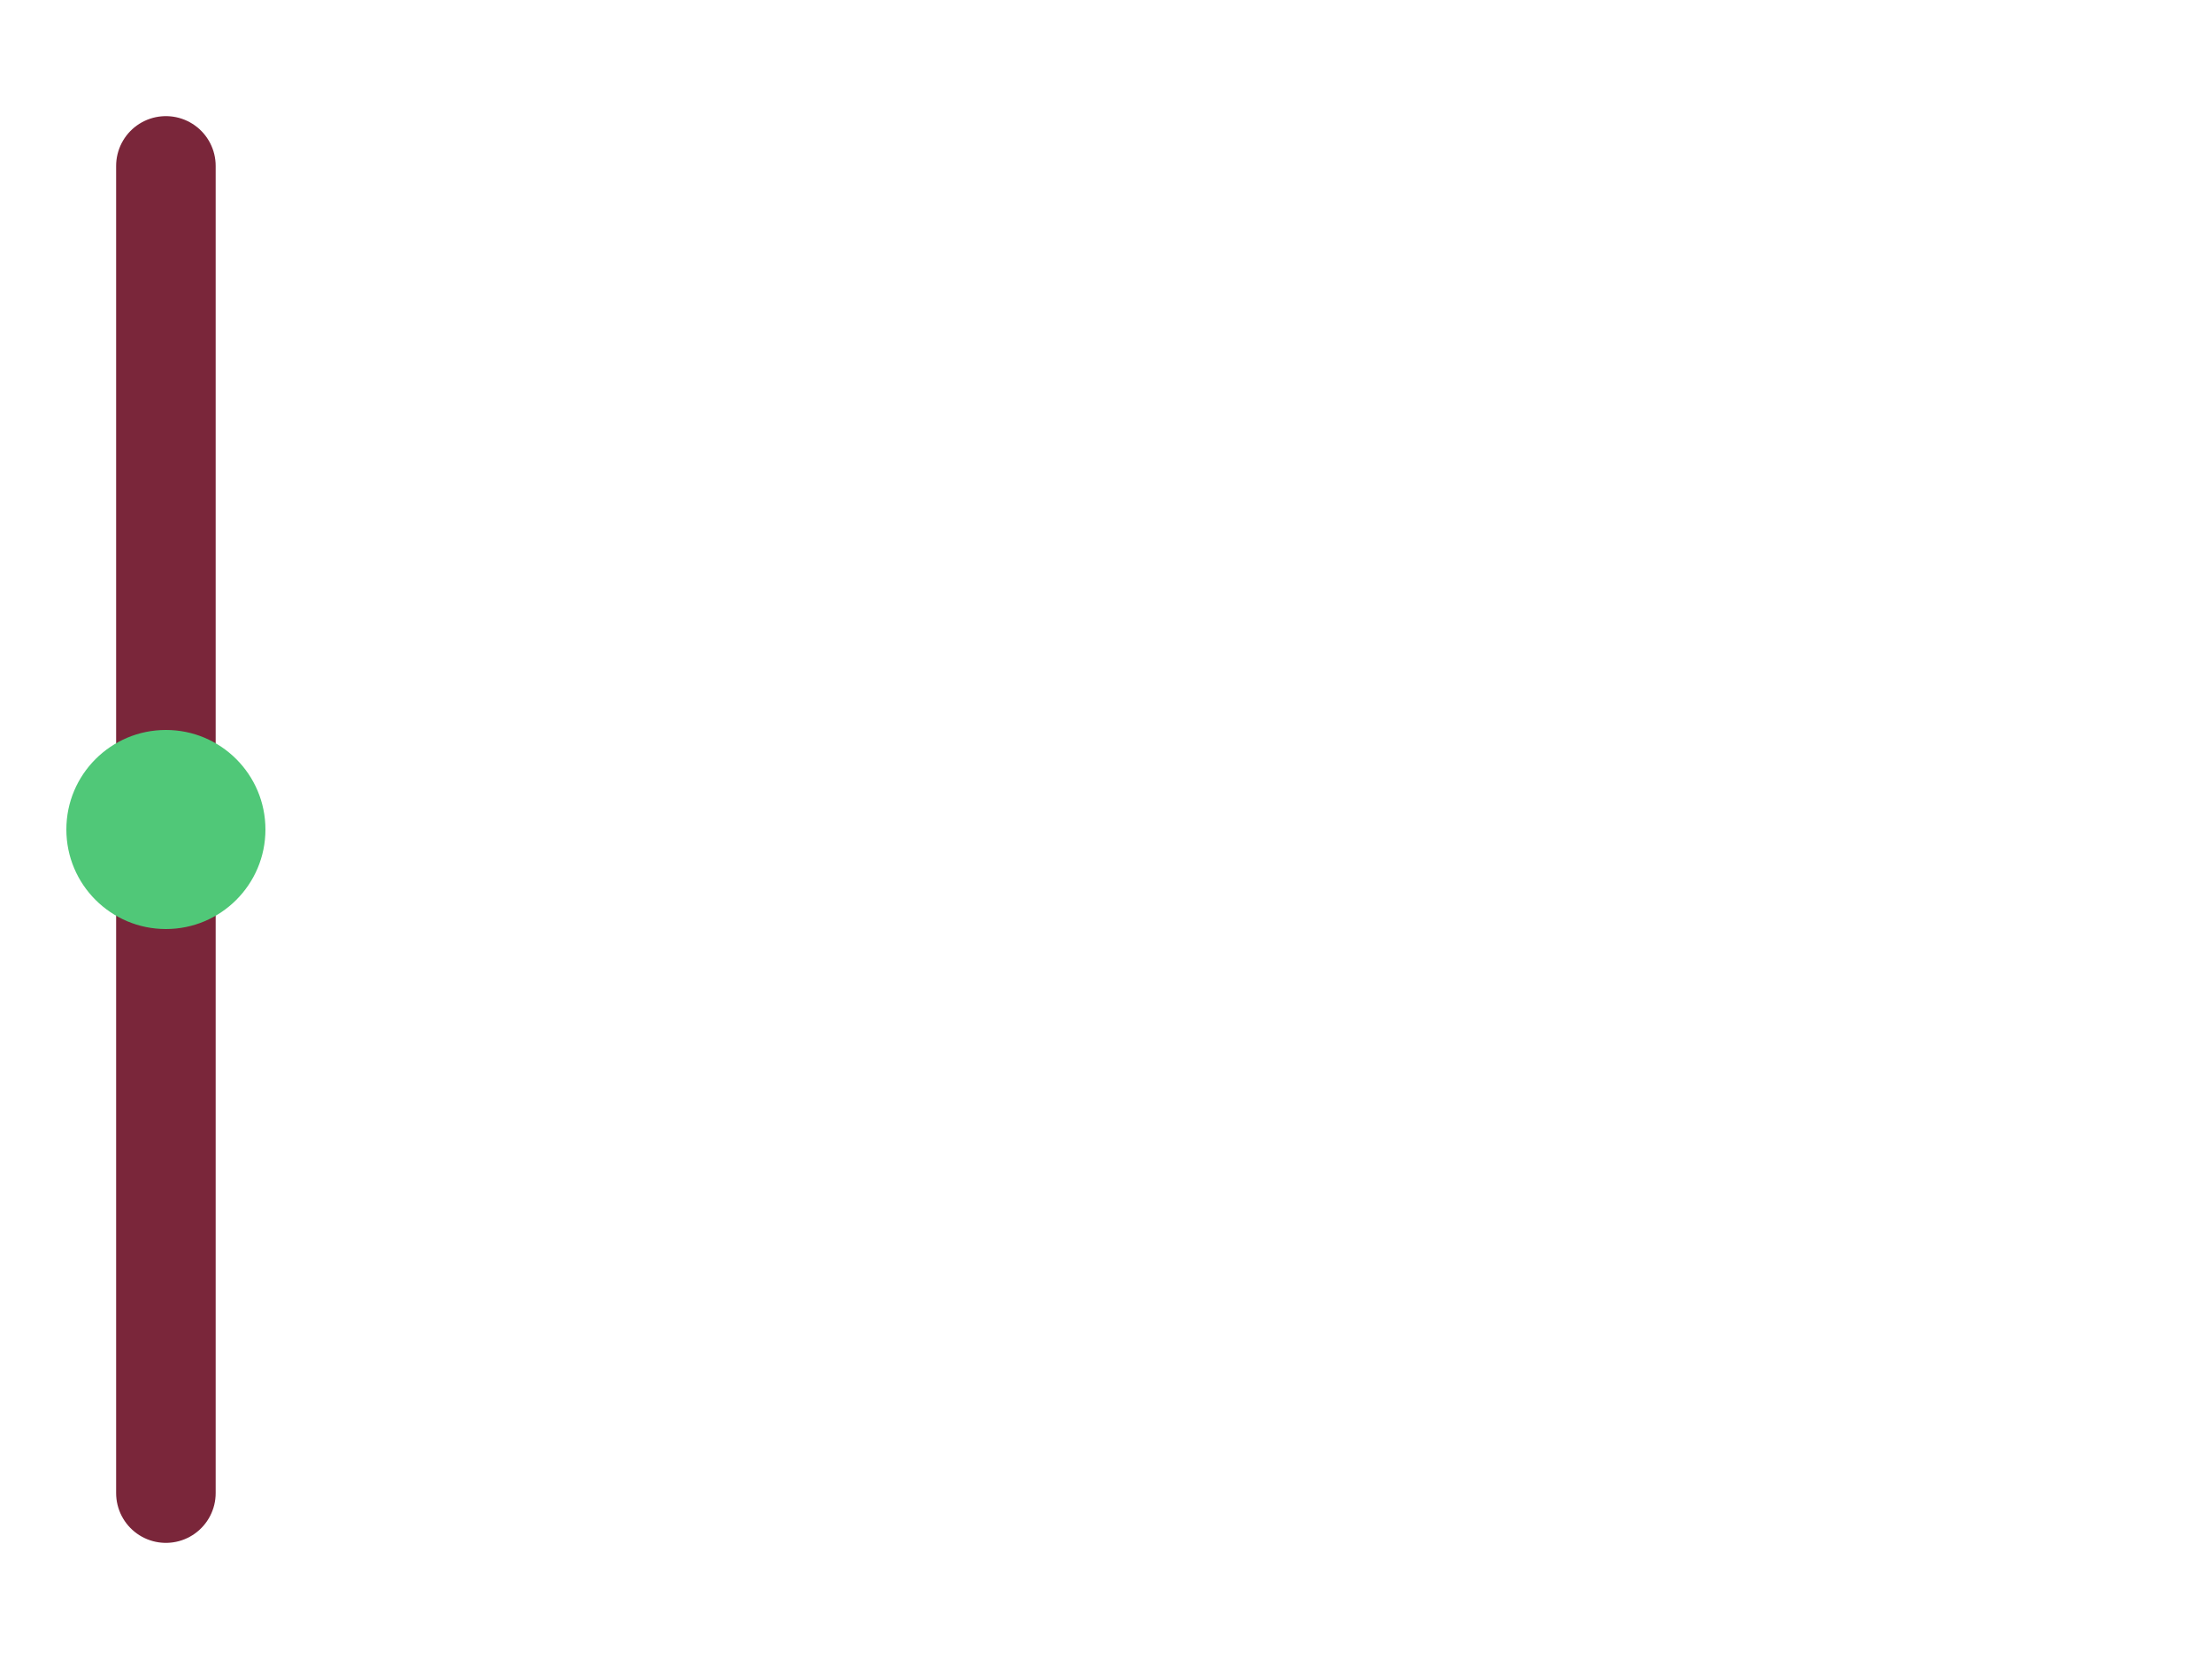 <svg viewBox="0 0 400 300" xmlns="http://www.w3.org/2000/svg">
  <path d="M30,30 Q30,150 30,270" fill="none" stroke="#7a263a" stroke-width="18" stroke-linecap="round"/>
  <circle cx="30" cy="150" r="18" fill="#50c878"/>
</svg>
